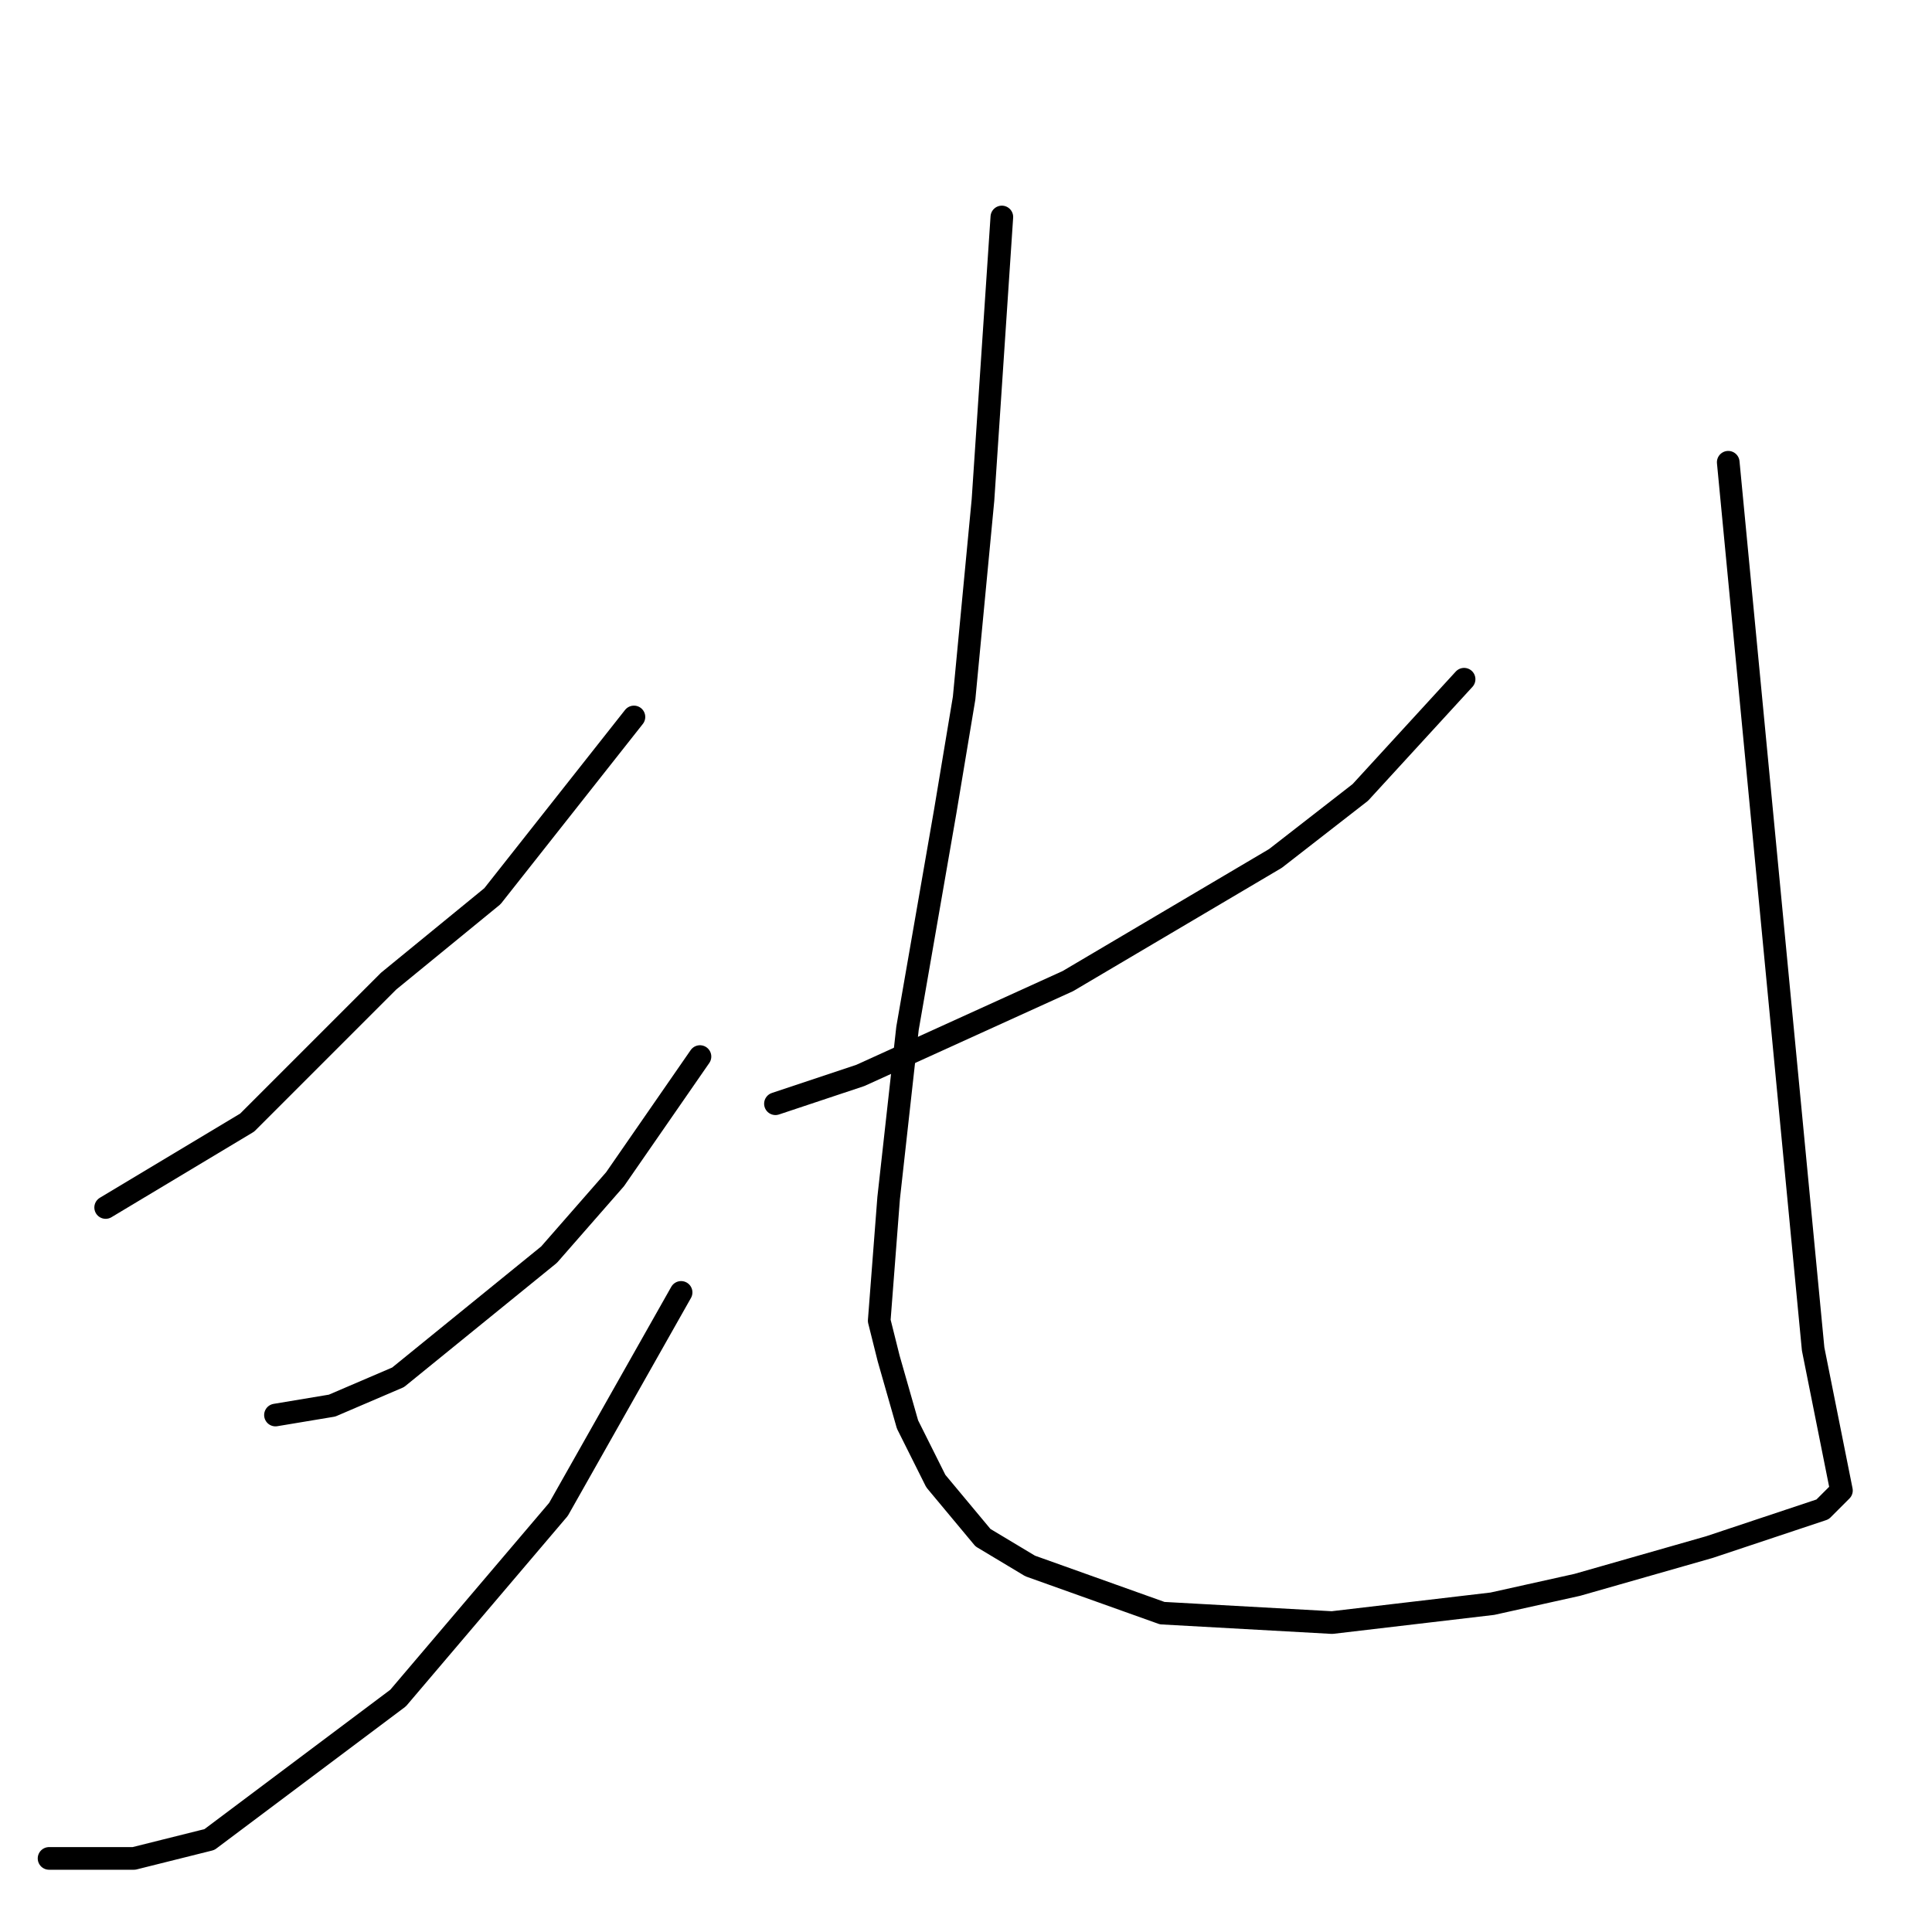 <?xml version="1.0" standalone="no"?>
    <svg width="256" height="256" xmlns="http://www.w3.org/2000/svg" version="1.1">
    <polyline stroke="black" stroke-width="3" stroke-linecap="round" fill="transparent" stroke-linejoin="round" points="84 95 65.25 118.75 51.5 130 32.75 148.75 20.25 156.25 14 160 14 160 " />
        <polyline stroke="black" stroke-width="3" stroke-linecap="round" fill="transparent" stroke-linejoin="round" points="92.75 140 81.5 156.25 72.75 166.25 52.75 182.5 44 186.25 36.5 187.5 36.5 187.5 " />
        <polyline stroke="black" stroke-width="3" stroke-linecap="round" fill="transparent" stroke-linejoin="round" points="90.25 171.25 74 200 52.75 225 27.75 243.75 17.75 246.25 6.5 246.25 6.5 246.25 " />
        <polyline stroke="black" stroke-width="3" stroke-linecap="round" fill="transparent" stroke-linejoin="round" points="194 90 180.25 105 169 113.75 141.5 130 114 142.5 102.75 146.25 102.75 146.25 " />
        <polyline stroke="black" stroke-width="3" stroke-linecap="round" fill="transparent" stroke-linejoin="round" points="132.75 28.75 130.25 66.25 127.75 92.5 125.25 107.5 120.25 136.25 117.75 158.75 116.5 175 117.75 180 120.25 188.75 124 196.25 130.25 203.75 136.5 207.5 154 213.75 176.5 215 197.75 212.5 209 210 226.5 205 237.75 201.25 241.5 200 242.75 198.75 244 197.5 240.25 178.75 229 61.25 229 61.25 " />
        </svg>